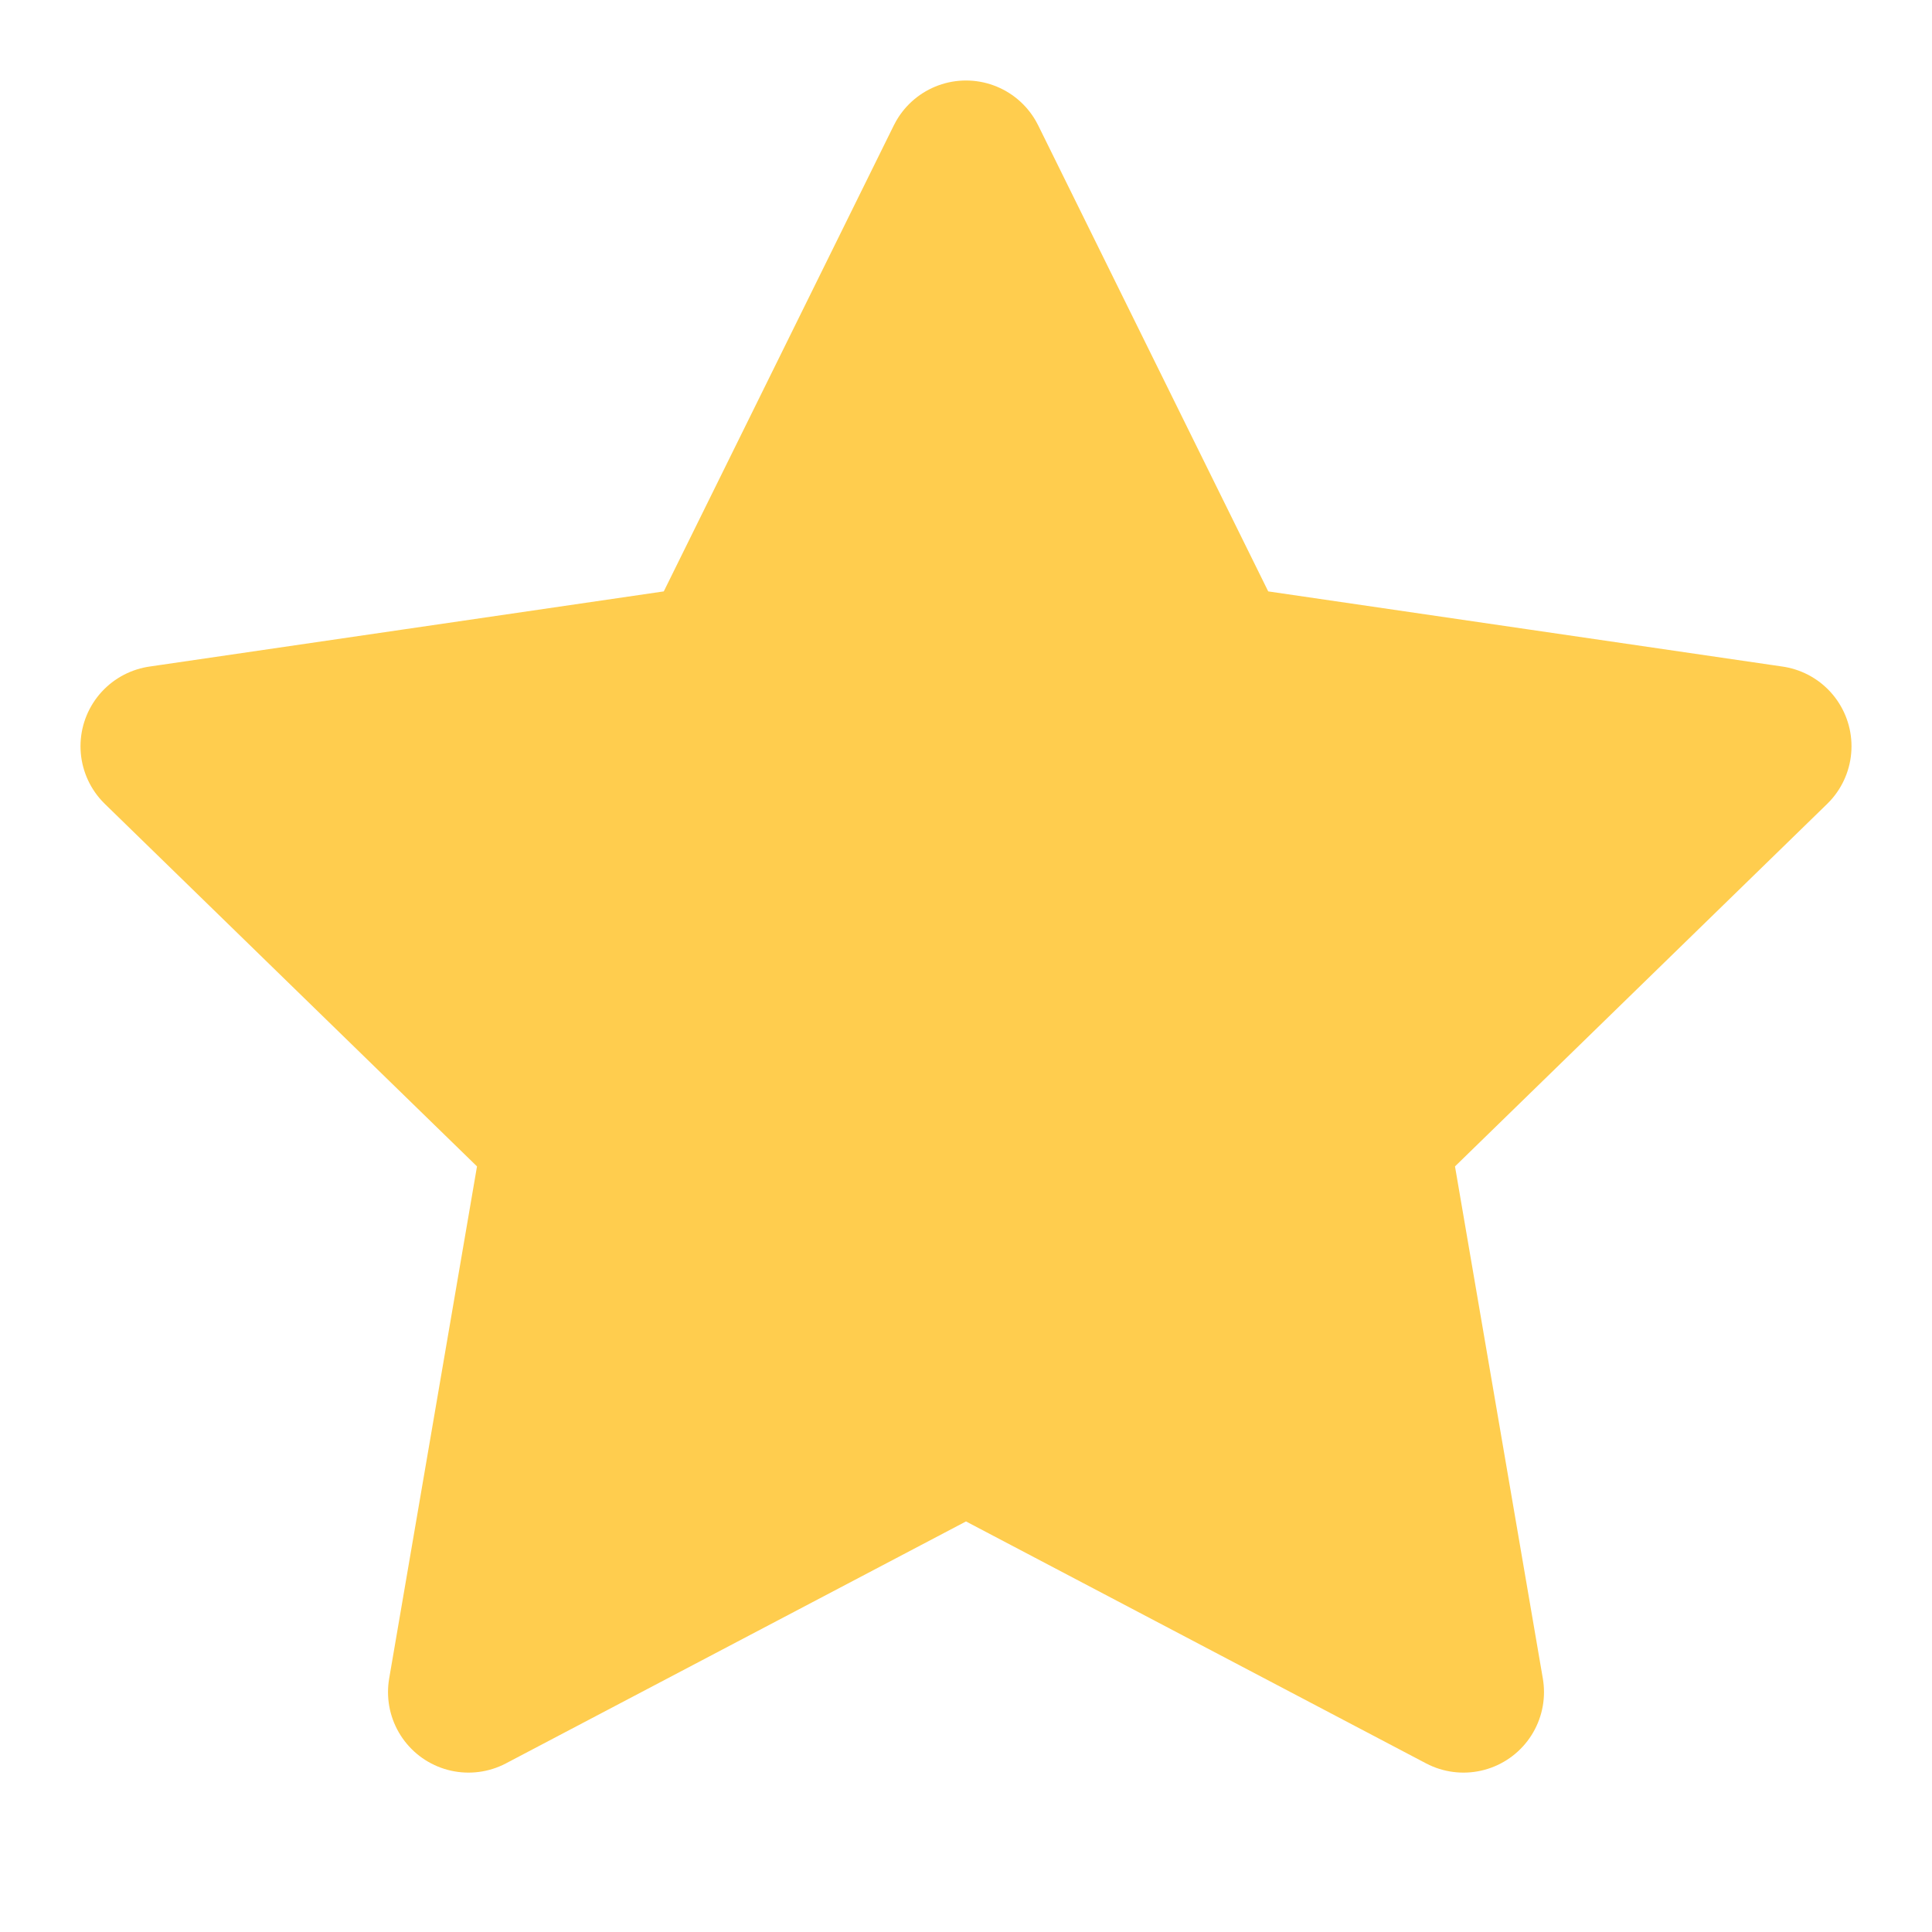 <svg xmlns="http://www.w3.org/2000/svg" width="24" height="24" viewBox="0 0 24 24" fill="#ffcd4e" stroke="#ffcd4e" stroke-width="2" stroke-linecap="round" stroke-linejoin="round" class="feather feather-star"><polygon points="12 2 15.09 8.26 22 9.27 17 14.14 18.18 21.02 12 17.77 5.82 21.02 7 14.14 2 9.27 8.91 8.26 12 2"></polygon></svg>